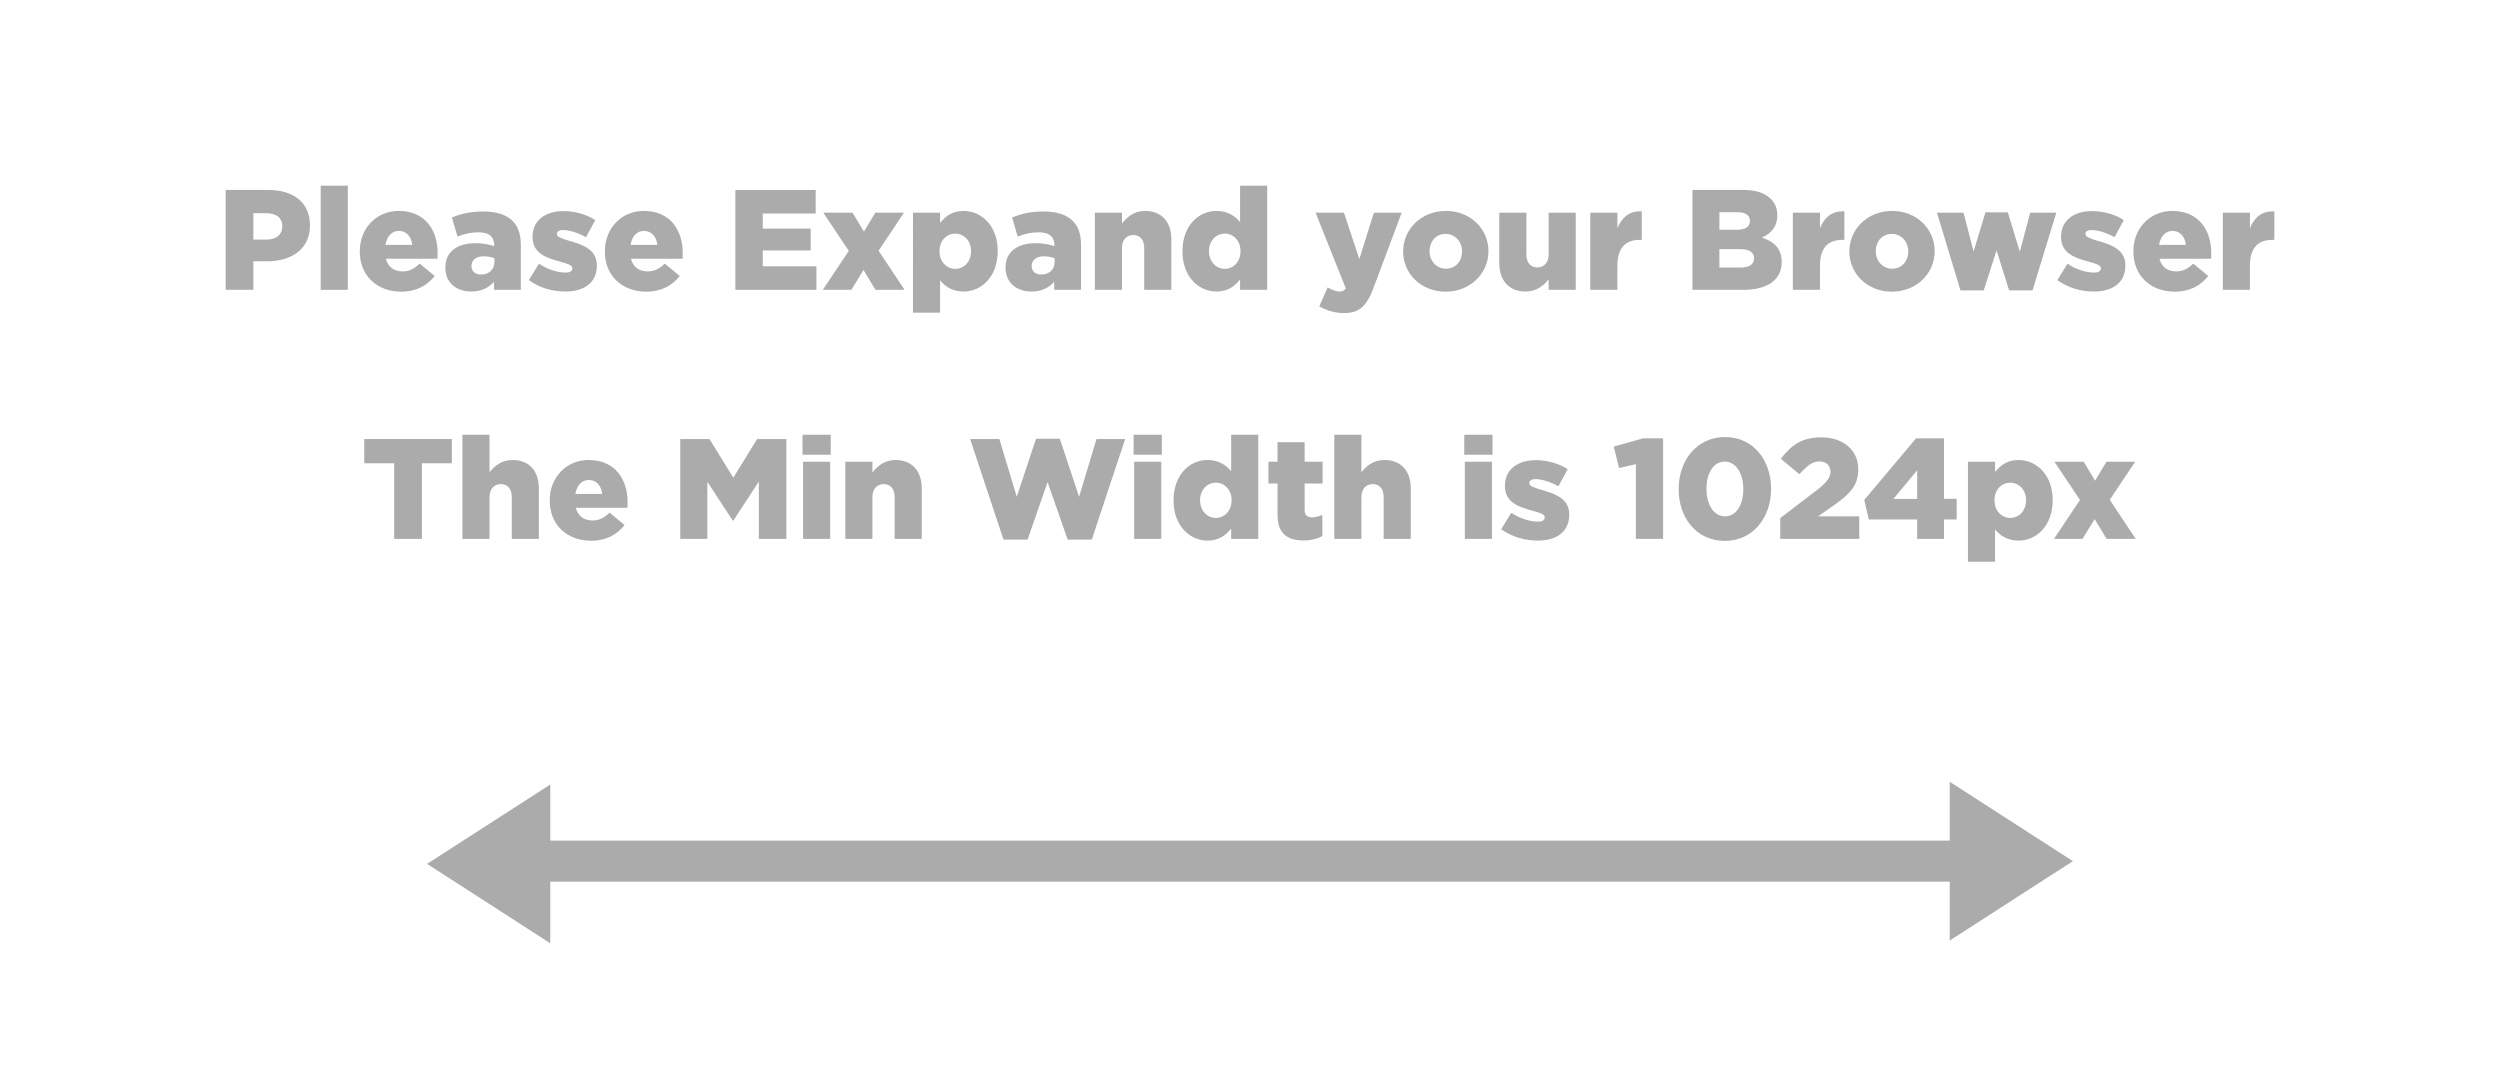 <?xml version="1.0" encoding="utf-8"?>
<!-- Generator: Adobe Illustrator 16.0.4, SVG Export Plug-In . SVG Version: 6.00 Build 0)  -->
<!DOCTYPE svg PUBLIC "-//W3C//DTD SVG 1.1//EN" "http://www.w3.org/Graphics/SVG/1.1/DTD/svg11.dtd">
<svg version="1.1" id="Layer_1" xmlns="http://www.w3.org/2000/svg" xmlns:xlink="http://www.w3.org/1999/xlink" x="0px" y="0px"
	 width="595.28px" height="257.692px" viewBox="0 0 595.28 257.692" enable-background="new 0 0 595.28 257.692"
	 xml:space="preserve">
<polygon fill="#ABABAB" points="464.247,200.161 131.03,200.161 131.03,186.797 101.695,205.702 131.03,224.607 131.03,209.94 
	464.247,209.94 464.247,223.956 493.585,205.049 464.247,186.145 "/>
<g>
	<g>
		<path fill="#ABABAB" d="M53.738,45.232h10.189c6.012,0,9.884,3.091,9.884,8.356v0.068c0,5.604-4.313,8.559-10.224,8.559h-3.261
			v6.793h-6.589V45.232z M63.452,57.052c2.344,0,3.771-1.223,3.771-3.091v-0.068c0-2.038-1.427-3.125-3.805-3.125h-3.091v6.284
			H63.452z"/>
		<path fill="#ABABAB" d="M76.36,44.213h6.453v24.795H76.36V44.213z"/>
		<path fill="#ABABAB" d="M85.667,59.905v-0.068c0-5.367,3.838-9.612,9.272-9.612c6.352,0,9.272,4.653,9.272,10.054
			c0,0.408,0,0.883-0.033,1.325H91.883c0.51,2.004,1.97,3.023,3.974,3.023c1.528,0,2.752-0.577,4.076-1.868l3.566,2.955
			c-1.767,2.242-4.313,3.736-7.982,3.736C89.743,69.45,85.667,65.612,85.667,59.905z M98.166,58.309
			c-0.237-2.038-1.426-3.329-3.192-3.329c-1.698,0-2.854,1.325-3.192,3.329H98.166z"/>
		<path fill="#ABABAB" d="M106.048,63.744v-0.068c0-3.804,2.887-5.774,7.2-5.774c1.698,0,3.362,0.34,4.416,0.713v-0.306
			c0-1.902-1.189-2.989-3.669-2.989c-1.936,0-3.431,0.374-5.061,1.019l-1.325-4.551c2.072-0.849,4.28-1.427,7.439-1.427
			c3.294,0,5.536,0.781,6.996,2.242c1.394,1.359,1.971,3.261,1.971,5.842v10.563h-6.386v-1.902c-1.257,1.393-2.989,2.31-5.4,2.31
			C108.73,69.416,106.048,67.412,106.048,63.744z M117.731,62.351v-0.849c-0.646-0.272-1.562-0.476-2.514-0.476
			c-1.868,0-2.955,0.917-2.955,2.275v0.068c0,1.256,0.951,2.004,2.276,2.004C116.407,65.374,117.731,64.185,117.731,62.351z"/>
		<path fill="#ABABAB" d="M125.919,66.699l2.411-3.906c2.105,1.393,4.416,2.106,6.317,2.106c1.121,0,1.631-0.34,1.631-0.985v-0.068
			c0-0.713-1.02-1.019-2.955-1.562c-3.635-0.951-6.521-2.174-6.521-5.876v-0.068c0-3.906,3.125-6.08,7.37-6.08
			c2.684,0,5.469,0.781,7.575,2.14l-2.208,4.076c-1.902-1.053-3.975-1.698-5.435-1.698c-0.985,0-1.495,0.374-1.495,0.883v0.068
			c0,0.713,1.054,1.053,2.989,1.63c3.635,1.019,6.521,2.276,6.521,5.842v0.068c0,4.042-3.022,6.148-7.506,6.148
			C131.522,69.416,128.466,68.533,125.919,66.699z"/>
		<path fill="#ABABAB" d="M144.022,59.905v-0.068c0-5.367,3.839-9.612,9.273-9.612c6.352,0,9.272,4.653,9.272,10.054
			c0,0.408,0,0.883-0.034,1.325h-12.296c0.51,2.004,1.971,3.023,3.975,3.023c1.528,0,2.751-0.577,4.076-1.868l3.566,2.955
			c-1.767,2.242-4.314,3.736-7.982,3.736C148.099,69.45,144.022,65.612,144.022,59.905z M156.522,58.309
			c-0.238-2.038-1.427-3.329-3.193-3.329c-1.698,0-2.853,1.325-3.192,3.329H156.522z"/>
		<path fill="#ABABAB" d="M175.103,45.232h19.123v5.604h-12.602v3.601h11.413v5.197h-11.413v3.77h12.771v5.604h-19.293V45.232z"/>
		<path fill="#ABABAB" d="M202.106,59.735l-6.08-9.103h6.964l2.717,4.518l2.718-4.518h6.827l-6.047,9.069l6.183,9.307h-6.93
			l-2.853-4.721l-2.888,4.721h-6.793L202.106,59.735z"/>
		<path fill="#ABABAB" d="M217.393,50.633h6.453v2.445c1.257-1.528,2.819-2.853,5.57-2.853c4.382,0,8.152,3.634,8.152,9.51v0.068
			c0,5.978-3.771,9.612-8.118,9.612c-2.785,0-4.416-1.257-5.604-2.649v7.676h-6.453V50.633z M231.217,59.837V59.77
			c0-2.412-1.665-4.144-3.771-4.144c-2.072,0-3.736,1.732-3.736,4.144v0.068c0,2.446,1.664,4.178,3.736,4.178
			C229.552,64.015,231.217,62.317,231.217,59.837z"/>
		<path fill="#ABABAB" d="M239.438,63.744v-0.068c0-3.804,2.887-5.774,7.2-5.774c1.698,0,3.362,0.34,4.416,0.713v-0.306
			c0-1.902-1.189-2.989-3.669-2.989c-1.936,0-3.431,0.374-5.061,1.019l-1.325-4.551c2.072-0.849,4.28-1.427,7.439-1.427
			c3.294,0,5.536,0.781,6.996,2.242c1.394,1.359,1.971,3.261,1.971,5.842v10.563h-6.386v-1.902c-1.257,1.393-2.989,2.31-5.4,2.31
			C242.12,69.416,239.438,67.412,239.438,63.744z M251.121,62.351v-0.849c-0.646-0.272-1.562-0.476-2.514-0.476
			c-1.868,0-2.955,0.917-2.955,2.275v0.068c0,1.256,0.951,2.004,2.276,2.004C249.797,65.374,251.121,64.185,251.121,62.351z"/>
		<path fill="#ABABAB" d="M260.701,50.633h6.453v2.581c1.188-1.528,2.887-2.989,5.503-2.989c3.905,0,6.249,2.582,6.249,6.759v12.024
			h-6.453v-9.952c0-2.004-1.053-3.091-2.581-3.091c-1.562,0-2.718,1.087-2.718,3.091v9.952h-6.453V50.633z"/>
		<path fill="#ABABAB" d="M281.556,59.905v-0.068c0-5.978,3.736-9.612,8.084-9.612c2.785,0,4.416,1.257,5.639,2.649v-8.662h6.454
			v24.795h-6.454v-2.446c-1.257,1.529-2.854,2.854-5.604,2.854C285.326,69.416,281.556,65.782,281.556,59.905z M295.38,59.837V59.77
			c0-2.412-1.664-4.144-3.735-4.144c-2.072,0-3.771,1.699-3.771,4.144v0.068c0,2.446,1.698,4.178,3.771,4.178
			C293.716,64.015,295.38,62.283,295.38,59.837z"/>
		<path fill="#ABABAB" d="M314.131,72.948l2.004-4.518c1.019,0.612,2.105,0.985,2.819,0.985c0.646,0,1.087-0.17,1.494-0.748
			l-7.2-18.036h6.759l3.668,11.073l3.465-11.073h6.623l-6.725,17.934c-1.597,4.28-3.329,5.978-6.997,5.978
			C317.765,74.545,315.829,73.899,314.131,72.948z"/>
		<path fill="#ABABAB" d="M334.104,59.905v-0.068c0-5.231,4.279-9.612,10.189-9.612c5.876,0,10.122,4.313,10.122,9.544v0.068
			c0,5.231-4.28,9.612-10.19,9.612C338.35,69.45,334.104,65.136,334.104,59.905z M348.132,59.905v-0.068
			c0-2.242-1.63-4.144-3.906-4.144c-2.343,0-3.838,1.868-3.838,4.076v0.068c0,2.242,1.631,4.144,3.906,4.144
			C346.638,63.981,348.132,62.113,348.132,59.905z"/>
		<path fill="#ABABAB" d="M356.998,62.657V50.633h6.453v9.952c0,2.004,1.053,3.091,2.615,3.091c1.528,0,2.684-1.087,2.684-3.091
			v-9.952h6.453v18.375h-6.453v-2.514c-1.188,1.529-2.887,2.921-5.503,2.921C359.342,69.416,356.998,66.834,356.998,62.657z"/>
		<path fill="#ABABAB" d="M378.669,50.633h6.453v3.702c1.053-2.514,2.752-4.144,5.809-4.008v6.793h-0.544
			c-3.362,0-5.265,1.936-5.265,6.182v5.707h-6.453V50.633z"/>
		<path fill="#ABABAB" d="M402.988,45.232h12.194c2.989,0,5.095,0.748,6.487,2.14c0.951,0.951,1.528,2.208,1.528,3.838v0.068
			c0,2.751-1.562,4.382-3.668,5.299c2.887,0.951,4.721,2.582,4.721,5.808v0.068c0,4.076-3.328,6.556-9.001,6.556h-12.262V45.232z
			 M413.552,54.708c2.004,0,3.125-0.679,3.125-2.072v-0.068c0-1.291-1.019-2.038-2.988-2.038h-4.28v4.178H413.552z M414.503,63.709
			c2.004,0,3.159-0.781,3.159-2.174v-0.068c0-1.291-1.019-2.14-3.227-2.14h-5.027v4.381H414.503z"/>
		<path fill="#ABABAB" d="M426.902,50.633h6.453v3.702c1.054-2.514,2.752-4.144,5.809-4.008v6.793h-0.544
			c-3.362,0-5.265,1.936-5.265,6.182v5.707h-6.453V50.633z"/>
		<path fill="#ABABAB" d="M440.354,59.905v-0.068c0-5.231,4.279-9.612,10.189-9.612c5.876,0,10.122,4.313,10.122,9.544v0.068
			c0,5.231-4.28,9.612-10.19,9.612C444.599,69.45,440.354,65.136,440.354,59.905z M454.381,59.905v-0.068
			c0-2.242-1.63-4.144-3.906-4.144c-2.343,0-3.838,1.868-3.838,4.076v0.068c0,2.242,1.631,4.144,3.906,4.144
			C452.887,63.981,454.381,62.113,454.381,59.905z"/>
		<path fill="#ABABAB" d="M461.209,50.633h6.318l2.411,9.239l2.819-9.307h5.333l2.853,9.375l2.479-9.307h6.216l-5.672,18.511h-5.57
			l-2.989-9.544l-3.057,9.544h-5.537L461.209,50.633z"/>
		<path fill="#ABABAB" d="M489.878,66.699l2.411-3.906c2.106,1.393,4.416,2.106,6.318,2.106c1.12,0,1.63-0.34,1.63-0.985v-0.068
			c0-0.713-1.019-1.019-2.955-1.562c-3.634-0.951-6.521-2.174-6.521-5.876v-0.068c0-3.906,3.125-6.08,7.371-6.08
			c2.683,0,5.468,0.781,7.574,2.14l-2.208,4.076c-1.902-1.053-3.974-1.698-5.435-1.698c-0.985,0-1.494,0.374-1.494,0.883v0.068
			c0,0.713,1.053,1.053,2.988,1.63c3.635,1.019,6.521,2.276,6.521,5.842v0.068c0,4.042-3.022,6.148-7.506,6.148
			C495.482,69.416,492.425,68.533,489.878,66.699z"/>
		<path fill="#ABABAB" d="M507.982,59.905v-0.068c0-5.367,3.838-9.612,9.272-9.612c6.352,0,9.272,4.653,9.272,10.054
			c0,0.408,0,0.883-0.034,1.325h-12.295c0.509,2.004,1.97,3.023,3.974,3.023c1.528,0,2.751-0.577,4.076-1.868l3.566,2.955
			c-1.767,2.242-4.313,3.736-7.982,3.736C512.058,69.45,507.982,65.612,507.982,59.905z M520.481,58.309
			c-0.237-2.038-1.427-3.329-3.192-3.329c-1.698,0-2.854,1.325-3.193,3.329H520.481z"/>
		<path fill="#ABABAB" d="M529.28,50.633h6.453v3.702c1.053-2.514,2.752-4.144,5.809-4.008v6.793h-0.544
			c-3.362,0-5.265,1.936-5.265,6.182v5.707h-6.453V50.633z"/>
	</g>
	<g>
		<path fill="#ABABAB" d="M93.87,110.313h-7.133v-5.773h20.855v5.773h-7.133v18.002h-6.59V110.313z"/>
		<path fill="#ABABAB" d="M110.107,103.52h6.453v8.934c1.188-1.529,2.887-2.922,5.503-2.922c3.905,0,6.249,2.582,6.249,6.76v12.023
			h-6.453v-9.951c0-2.004-1.053-3.092-2.581-3.092c-1.562,0-2.718,1.088-2.718,3.092v9.951h-6.453V103.52z"/>
		<path fill="#ABABAB" d="M130.895,119.213v-0.068c0-5.367,3.838-9.613,9.272-9.613c6.352,0,9.272,4.654,9.272,10.055
			c0,0.408,0,0.883-0.033,1.324H137.11c0.51,2.004,1.97,3.023,3.974,3.023c1.528,0,2.752-0.578,4.076-1.869l3.566,2.955
			c-1.767,2.242-4.313,3.736-7.982,3.736C134.971,128.756,130.895,124.918,130.895,119.213z M143.394,117.616
			c-0.237-2.037-1.426-3.328-3.192-3.328c-1.698,0-2.854,1.324-3.192,3.328H143.394z"/>
		<path fill="#ABABAB" d="M161.975,104.54h6.963l5.673,9.205l5.672-9.205h6.963v23.775h-6.555v-13.654l-6.08,9.307h-0.136
			l-6.046-9.238v13.586h-6.454V104.54z"/>
		<path fill="#ABABAB" d="M191.085,103.52h6.725v4.756h-6.725V103.52z M191.221,109.94h6.453v18.375h-6.453V109.94z"/>
		<path fill="#ABABAB" d="M201.274,109.94h6.454v2.582c1.188-1.529,2.887-2.99,5.502-2.99c3.906,0,6.25,2.582,6.25,6.76v12.023
			h-6.454v-9.951c0-2.004-1.053-3.092-2.581-3.092c-1.562,0-2.717,1.088-2.717,3.092v9.951h-6.454V109.94z"/>
		<path fill="#ABABAB" d="M230.995,104.54h6.964l4.144,13.756l4.585-13.824h5.673l4.585,13.824l4.145-13.756h6.827l-7.948,23.945
			h-5.74l-4.789-13.688l-4.756,13.688h-5.74L230.995,104.54z"/>
		<path fill="#ABABAB" d="M269.923,103.52h6.725v4.756h-6.725V103.52z M270.059,109.94h6.453v18.375h-6.453V109.94z"/>
		<path fill="#ABABAB" d="M279.433,119.213v-0.068c0-5.979,3.736-9.613,8.084-9.613c2.785,0,4.416,1.258,5.639,2.65v-8.662h6.453
			v24.795h-6.453v-2.445c-1.257,1.529-2.854,2.854-5.604,2.854C283.203,128.723,279.433,125.088,279.433,119.213z M293.257,119.145
			v-0.068c0-2.412-1.664-4.145-3.735-4.145c-2.072,0-3.771,1.699-3.771,4.145v0.068c0,2.445,1.698,4.178,3.771,4.178
			C291.593,123.323,293.257,121.59,293.257,119.145z"/>
		<path fill="#ABABAB" d="M304.195,122.61v-7.473h-2.174v-5.197h2.174v-4.654h6.453v4.654h4.279v5.197h-4.279v6.215
			c0,1.291,0.577,1.834,1.767,1.834c0.849,0,1.664-0.236,2.445-0.611v5.061c-1.155,0.646-2.684,1.055-4.483,1.055
			C306.505,128.69,304.195,126.991,304.195,122.61z"/>
		<path fill="#ABABAB" d="M317.714,103.52h6.453v8.934c1.189-1.529,2.888-2.922,5.503-2.922c3.906,0,6.25,2.582,6.25,6.76v12.023
			h-6.454v-9.951c0-2.004-1.053-3.092-2.581-3.092c-1.562,0-2.718,1.088-2.718,3.092v9.951h-6.453V103.52z"/>
		<path fill="#ABABAB" d="M348.658,103.52h6.726v4.756h-6.726V103.52z M348.794,109.94h6.453v18.375h-6.453V109.94z"/>
		<path fill="#ABABAB" d="M357.455,126.006l2.411-3.906c2.106,1.393,4.416,2.105,6.318,2.105c1.12,0,1.63-0.34,1.63-0.984v-0.068
			c0-0.713-1.019-1.02-2.955-1.562c-3.634-0.951-6.521-2.174-6.521-5.877v-0.066c0-3.906,3.125-6.08,7.371-6.08
			c2.683,0,5.468,0.781,7.574,2.139l-2.208,4.076c-1.902-1.053-3.974-1.697-5.435-1.697c-0.985,0-1.494,0.373-1.494,0.883v0.068
			c0,0.713,1.053,1.053,2.988,1.629c3.635,1.02,6.521,2.275,6.521,5.842v0.068c0,4.043-3.022,6.148-7.506,6.148
			C363.06,128.723,360.002,127.84,357.455,126.006z"/>
		<path fill="#ABABAB" d="M389.52,110.518l-4.008,0.916l-1.257-5.094l6.963-1.971h4.79v23.945h-6.488V110.518z"/>
		<path fill="#ABABAB" d="M399.71,116.495v-0.066c0-6.727,4.279-12.365,11.039-12.365c6.759,0,10.971,5.57,10.971,12.297v0.068
			c0,6.725-4.245,12.363-11.039,12.363C403.888,128.792,399.71,123.221,399.71,116.495z M415.097,116.495v-0.066
			c0-3.771-1.8-6.521-4.416-6.521c-2.615,0-4.348,2.648-4.348,6.453v0.068c0,3.803,1.767,6.521,4.416,6.521
			S415.097,120.266,415.097,116.495z"/>
		<path fill="#ABABAB" d="M423.896,123.356l8.898-6.793c2.208-1.732,3.058-2.854,3.058-4.279c0-1.494-1.053-2.412-2.649-2.412
			s-2.854,0.918-4.722,3.057l-4.449-3.701c2.547-3.295,5.061-5.096,9.681-5.096c5.196,0,8.763,3.092,8.763,7.574v0.068
			c0,3.805-1.97,5.773-5.502,8.322l-4.076,2.854h9.816v5.365h-18.817V123.356z"/>
		<path fill="#ABABAB" d="M456.503,123.696h-11.515l-1.087-4.652l12.33-14.674h6.657v14.4h3.022v4.926h-3.022v4.619h-6.386V123.696z
			 M456.503,118.805v-6.828l-5.672,6.828H456.503z"/>
		<path fill="#ABABAB" d="M468.597,109.94h6.453v2.445c1.257-1.529,2.819-2.854,5.57-2.854c4.382,0,8.152,3.635,8.152,9.512v0.066
			c0,5.979-3.771,9.613-8.118,9.613c-2.785,0-4.415-1.258-5.604-2.65v7.678h-6.453V109.94z M482.421,119.145v-0.068
			c0-2.412-1.664-4.145-3.771-4.145c-2.072,0-3.736,1.732-3.736,4.145v0.068c0,2.445,1.664,4.178,3.736,4.178
			C480.757,123.323,482.421,121.624,482.421,119.145z"/>
		<path fill="#ABABAB" d="M495.261,119.043l-6.079-9.104h6.963l2.717,4.518l2.718-4.518h6.827l-6.046,9.068l6.182,9.307h-6.929
			l-2.854-4.721l-2.887,4.721h-6.794L495.261,119.043z"/>
	</g>
</g>
</svg>
